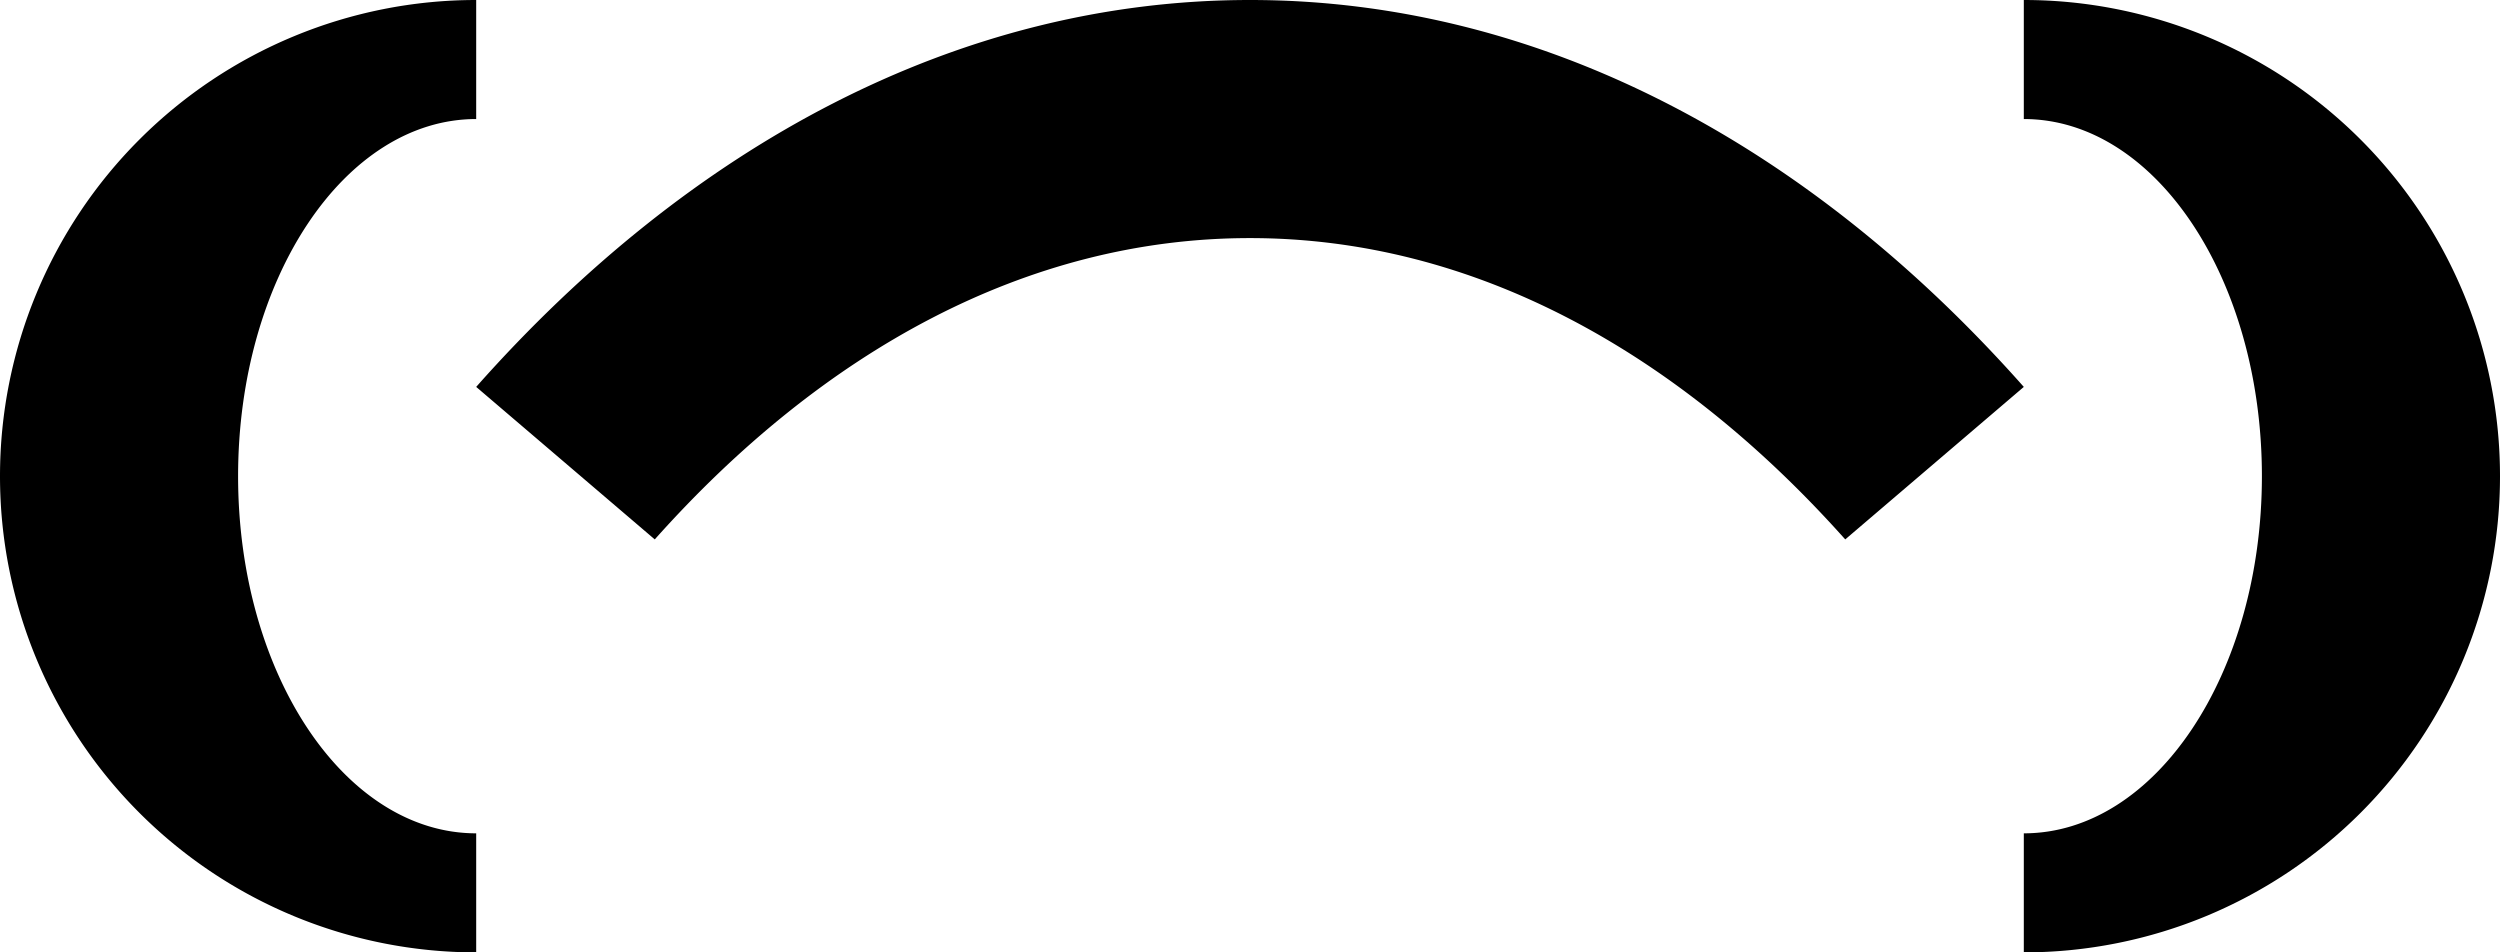 <svg xmlns="http://www.w3.org/2000/svg" version="1.0" width="21" height="8"><path d="M4 3.25C5.789 1.23 8.043 0 10.5 0s4.711 1.23 6.5 3.25l-1.5 1.281C14.093 2.954 12.378 2 10.5 2c-1.878 0-3.593.954-5 2.531L4 3.25zM4 0a4 4 0 1 0 0 8V7C2.895 7 2 5.657 2 4s.895-3 2-3V0zM17 0v1c1.105 0 2 1.343 2 3s-.895 3-2 3v1a4 4 0 1 0 0-8z"/></svg>